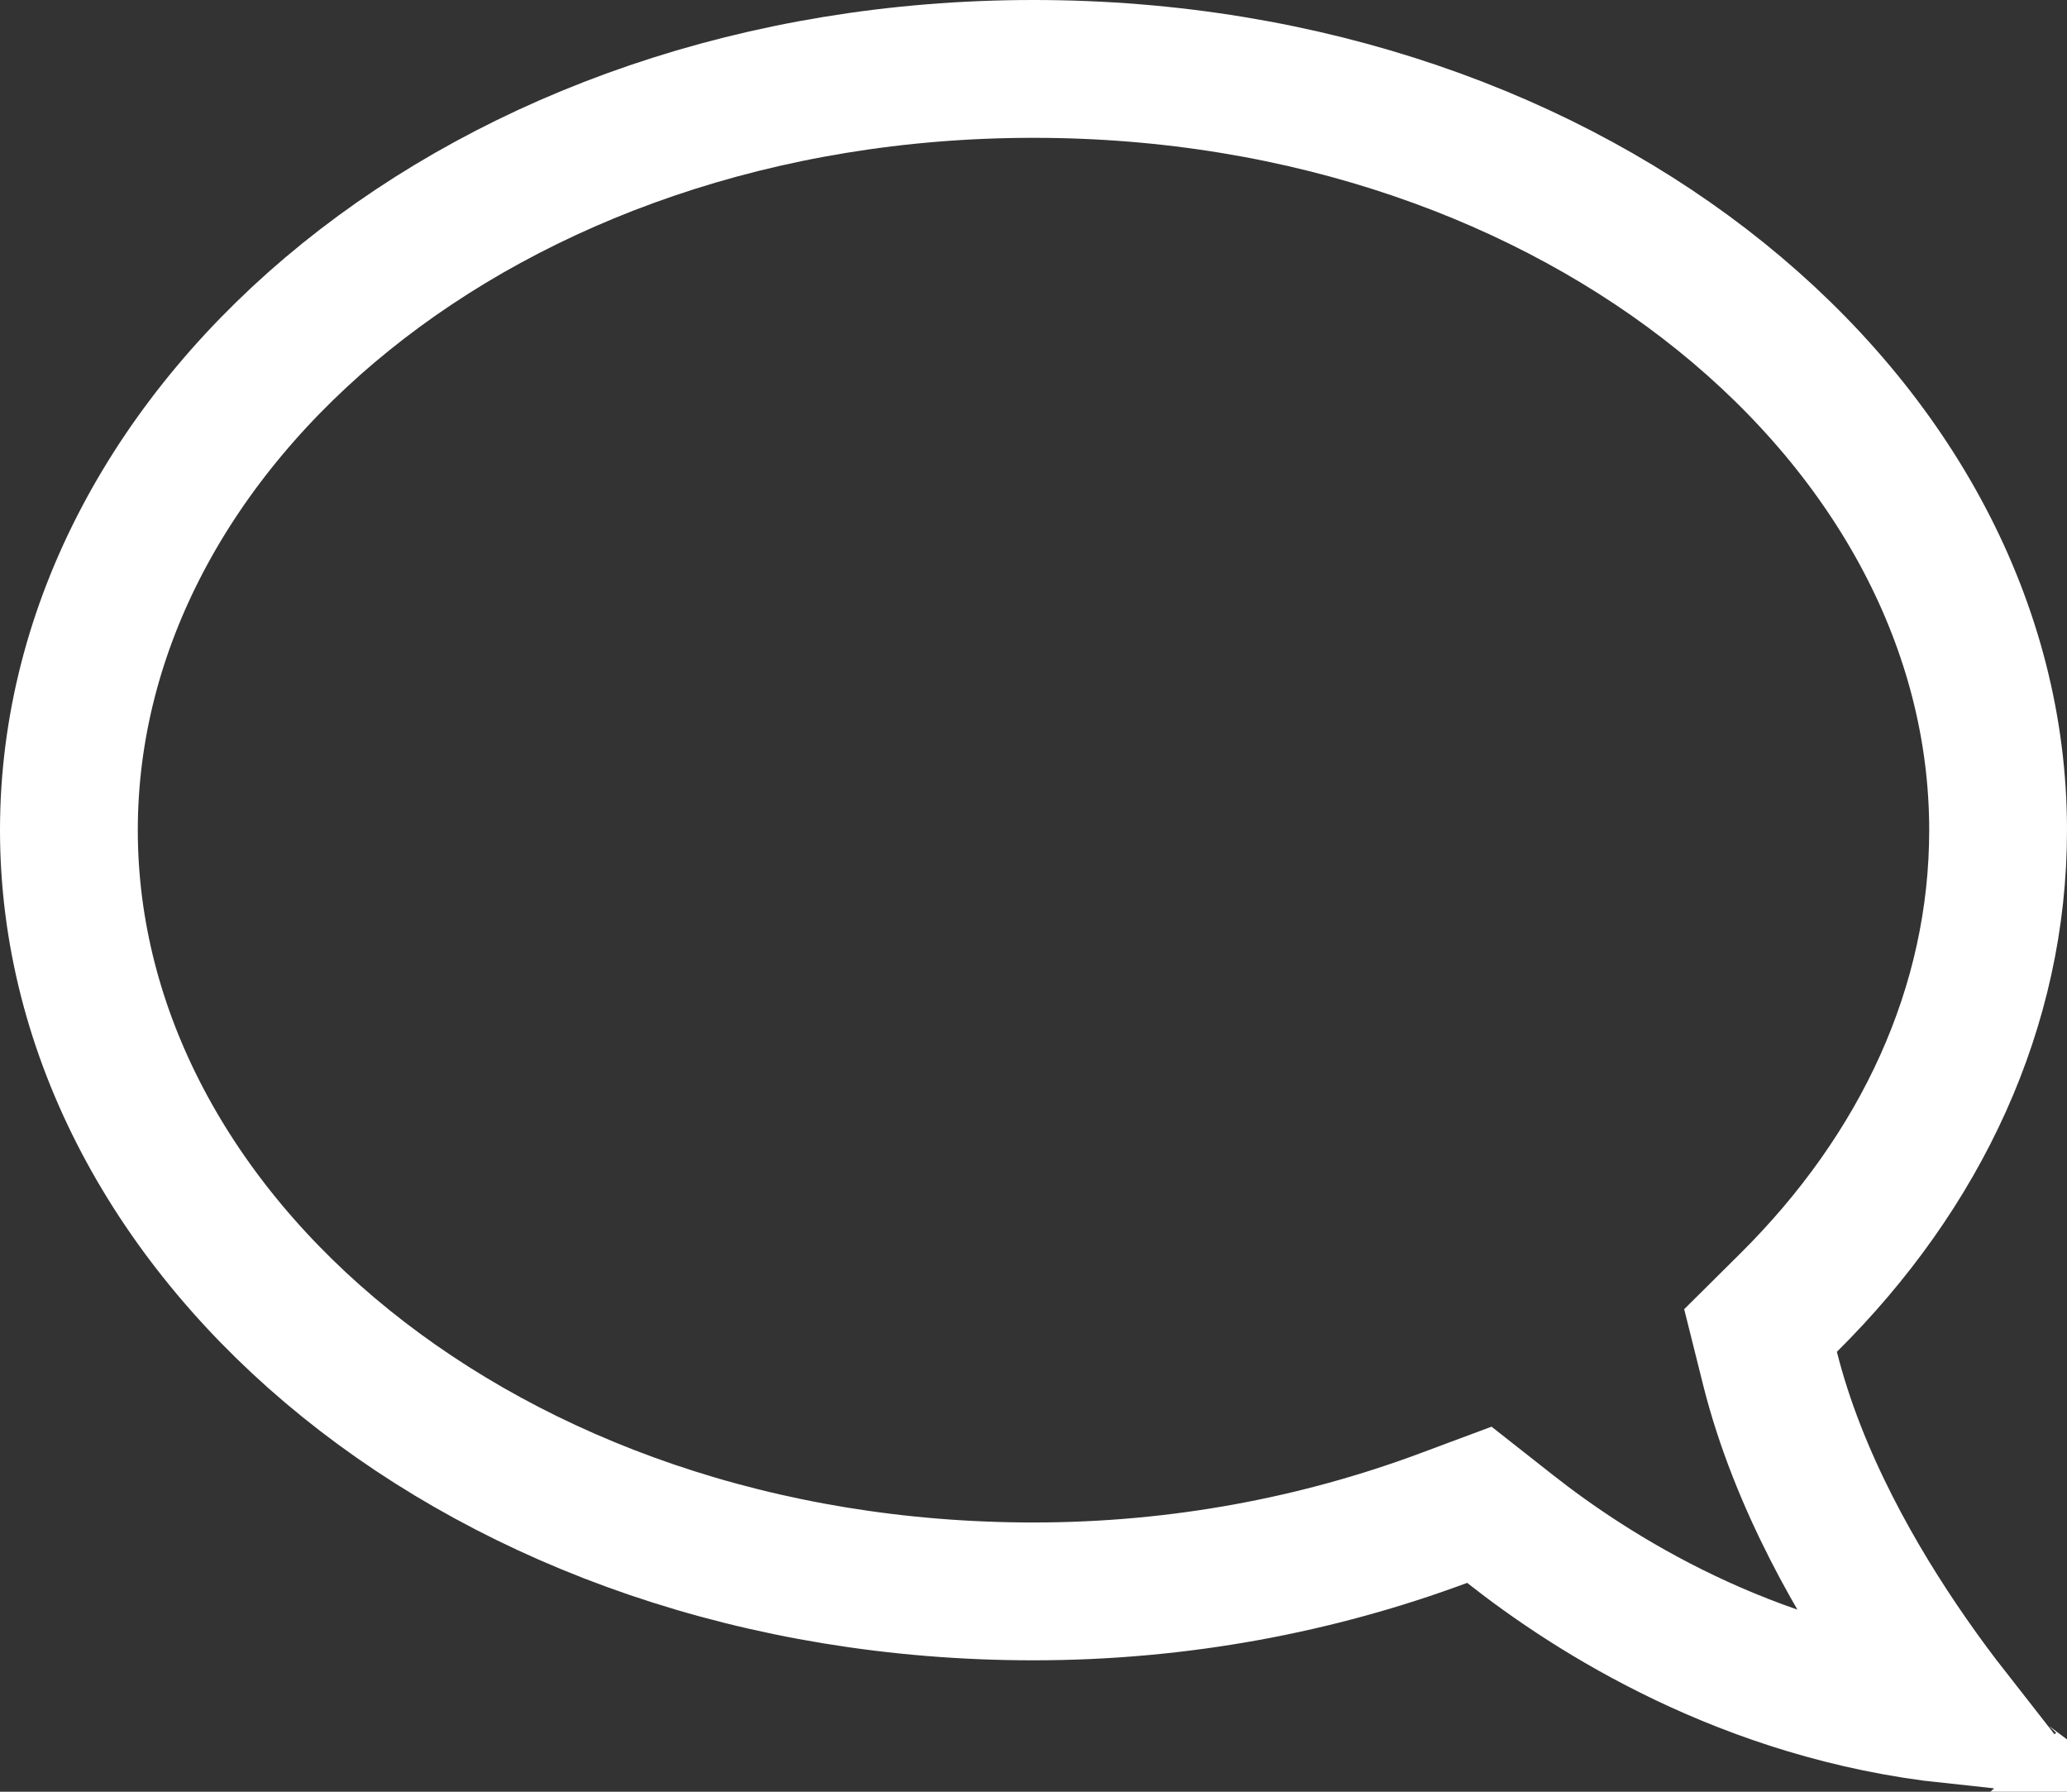 <svg width="30" height="26" viewBox="0 0 30 26" fill="none" xmlns="http://www.w3.org/2000/svg">
<rect x="0" y="0" width="30" height="26" fill="#333333" stroke="none"/>
<path d="M25.69 19.859L25.552 19.307L25.956 18.906C27.883 16.996 29 14.613 29 12.046C29 6.138 22.949 1 15 1C7.051 1 1 6.138 1 12.046C1 17.955 7.051 23.093 15 23.093C17.128 23.093 19.137 22.704 20.945 22.032L21.471 21.836L21.912 22.183C23.11 23.128 25.356 24.561 28.325 24.881C28.135 24.638 27.925 24.357 27.708 24.044C26.97 22.982 26.099 21.487 25.69 19.859ZM29.153 25.859C29.149 25.856 29.145 25.852 29.141 25.847C29.145 25.851 29.149 25.855 29.152 25.86L29.153 25.859Z" stroke="white" stroke-width="2"/>
</svg>
